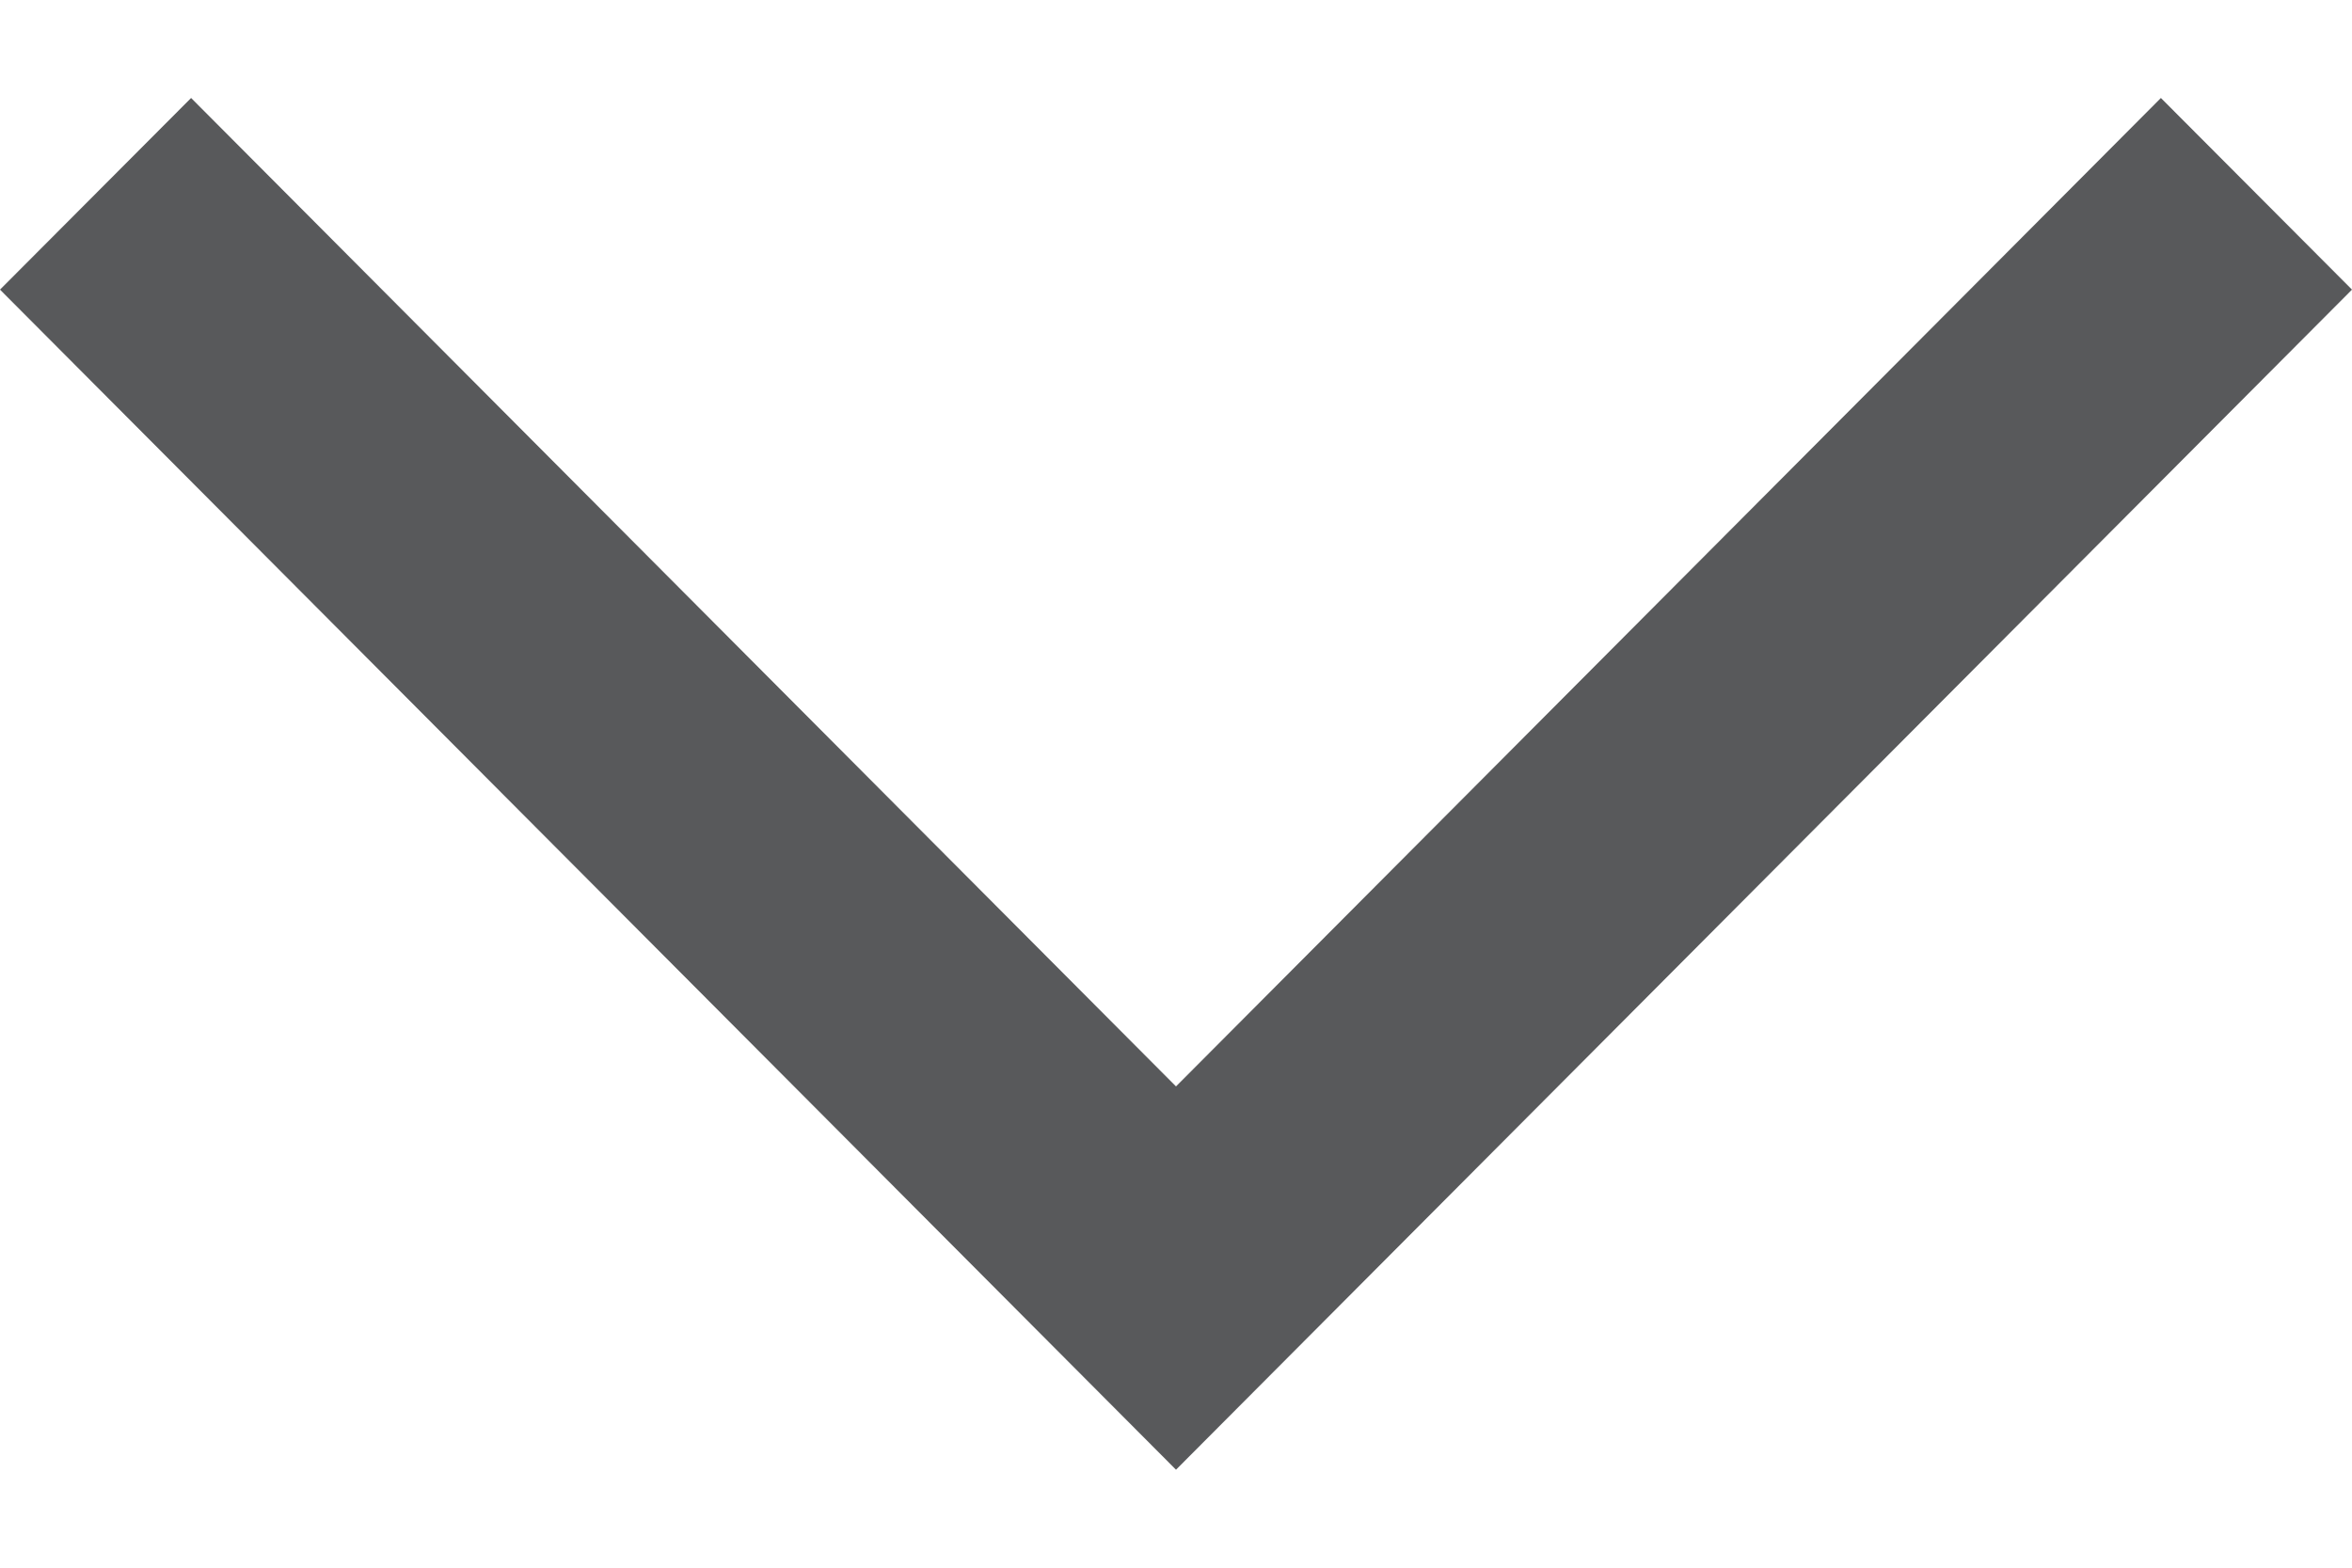
<svg width="12px" height="8px" viewBox="0 0 12 8" version="1.1" xmlns="http://www.w3.org/2000/svg" xmlns:xlink="http://www.w3.org/1999/xlink">
    <g id="🔥-Simple-NEW-/-Product-/-Panel" stroke="none" stroke-width="1" fill="none" fill-rule="evenodd">
        <g id="Simple/Product/Panel-new" transform="translate(-812, -2591)" fill="#58595B" fill-rule="nonzero">
            <g id="Group-6" transform="translate(695, 2586)">
                <g id="icon-/-Carrot-/-Down" transform="translate(117, 5)">
                    <polygon id="Down-Carrot" points="11.025 0.5 12 1.478 6 7.5 0 1.478 0.975 0.5 6 5.544"></polygon>
                </g>
            </g>
        </g>
    </g>
</svg>